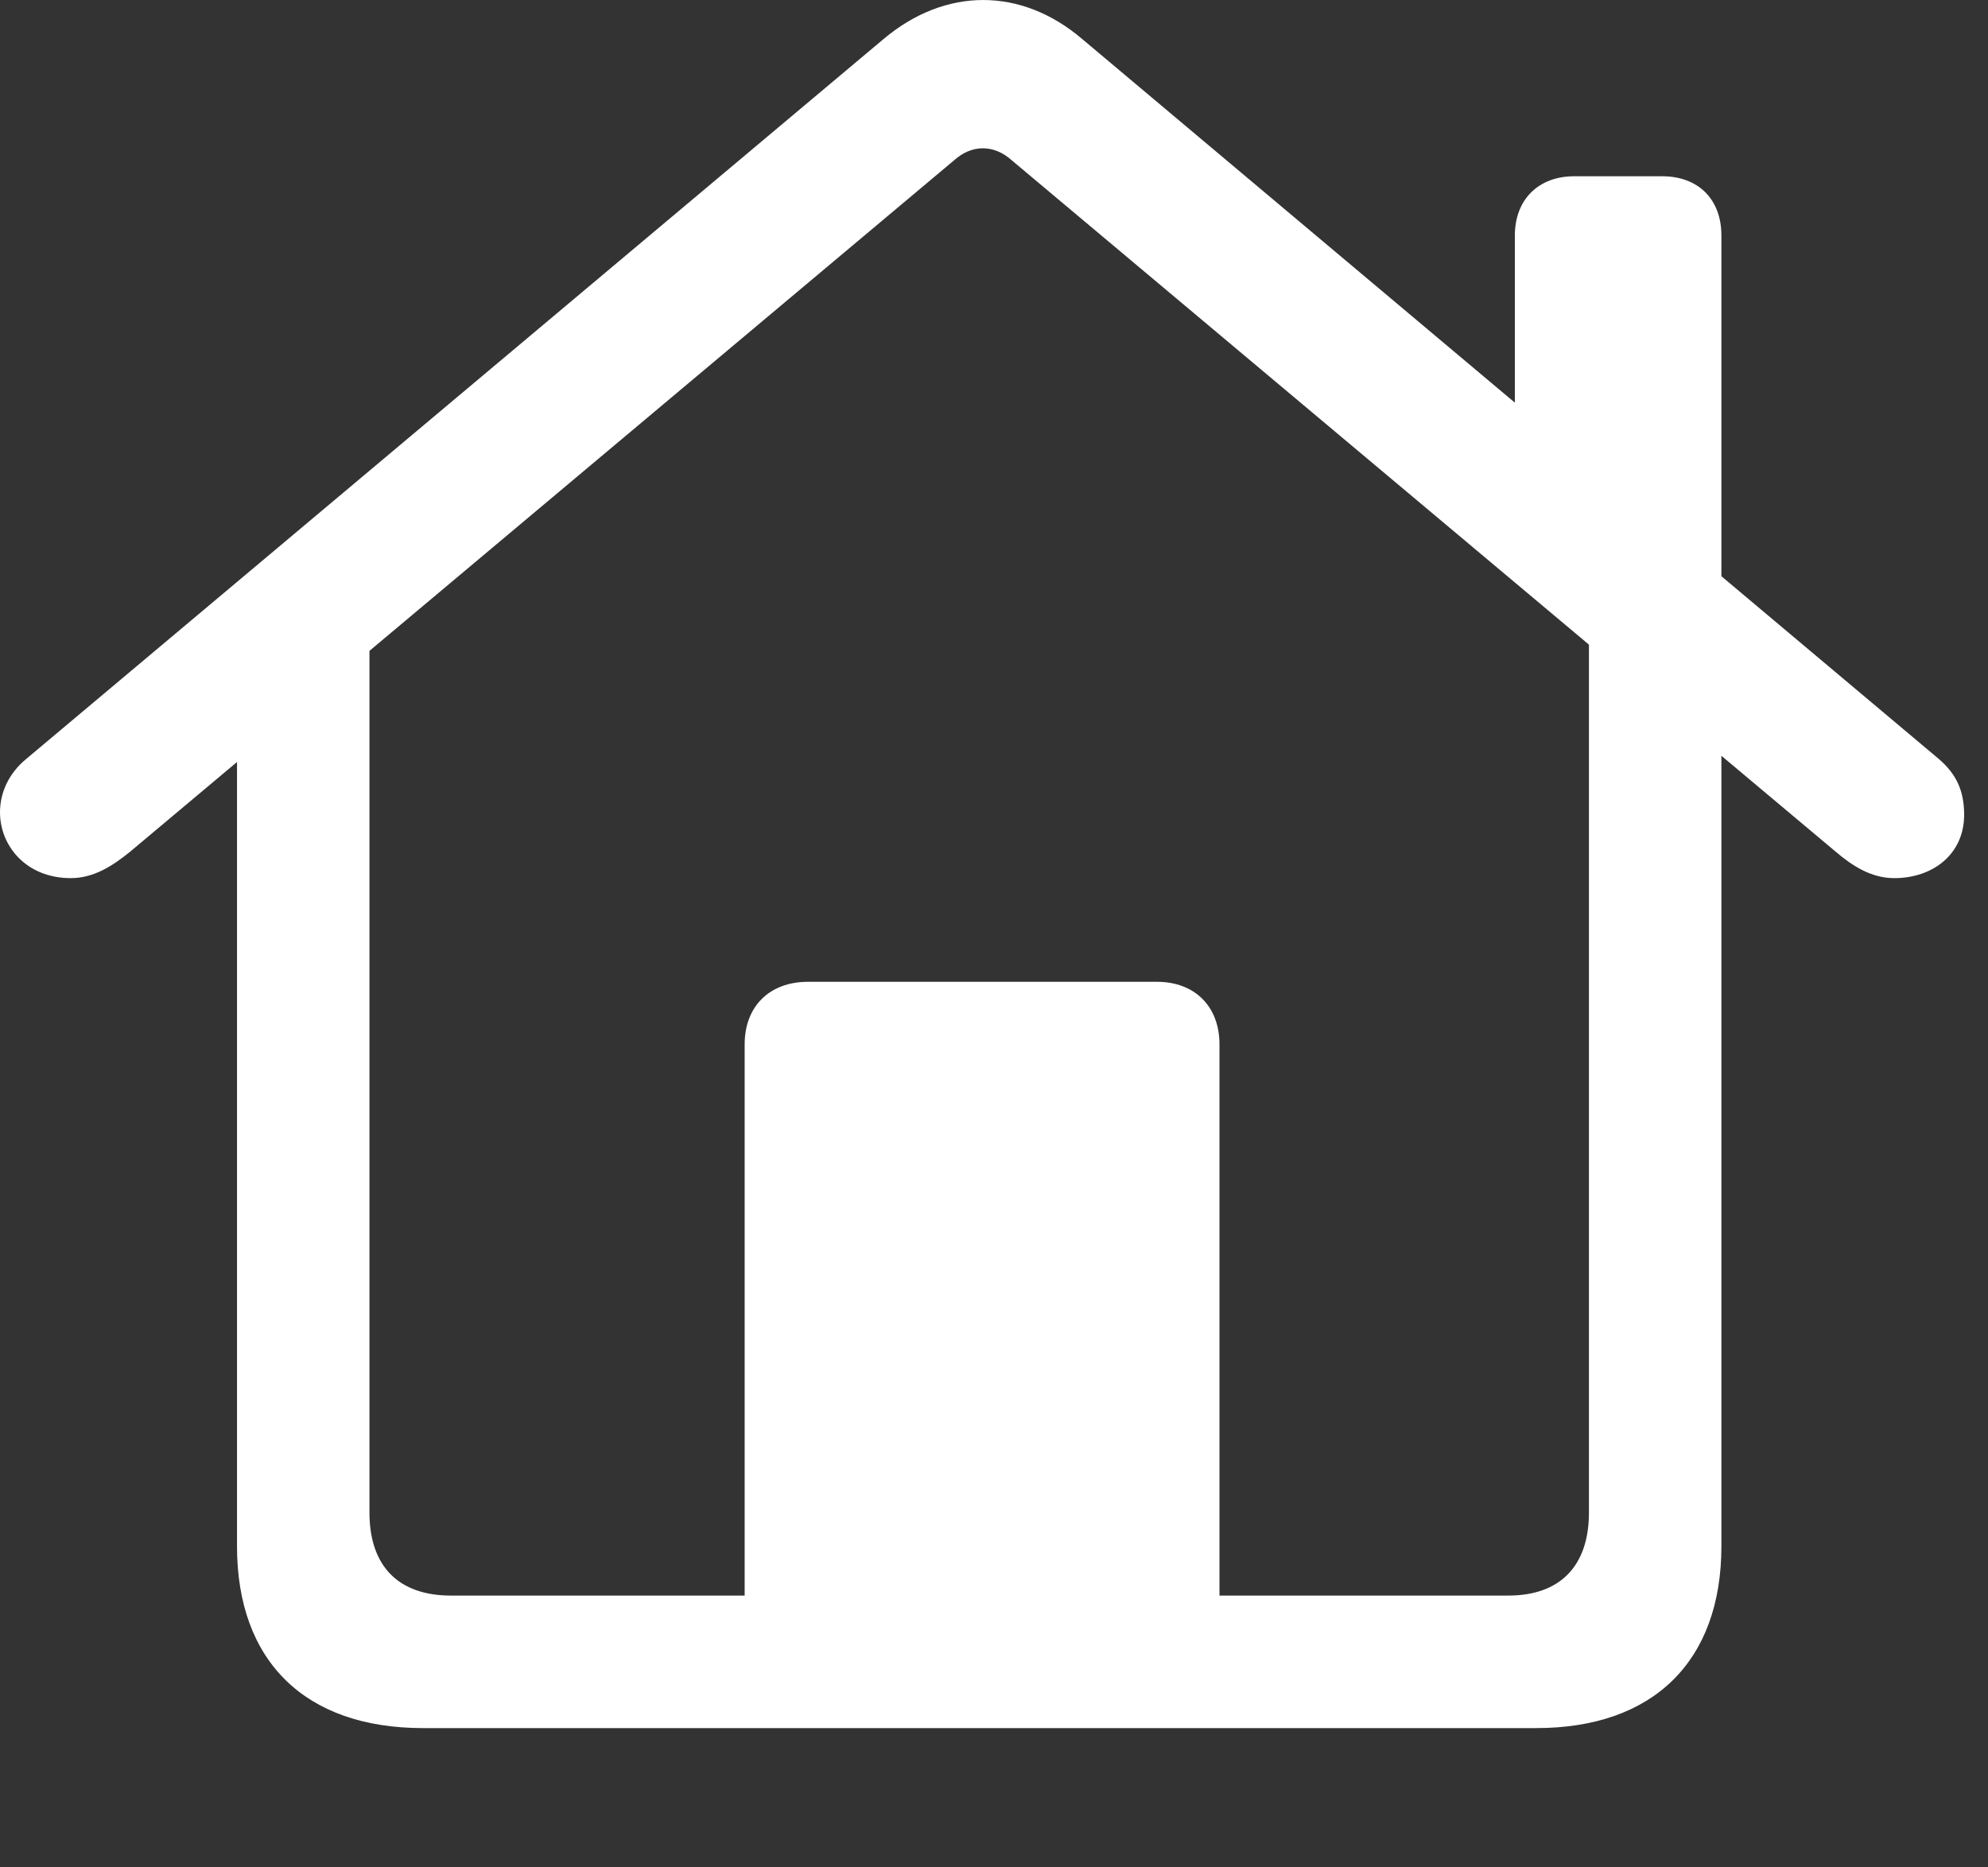 <?xml version="1.0" encoding="UTF-8"?>
<!--Generator: Apple Native CoreSVG 232.5-->
<!DOCTYPE svg
PUBLIC "-//W3C//DTD SVG 1.1//EN"
       "http://www.w3.org/Graphics/SVG/1.1/DTD/svg11.dtd">
<svg version="1.1" xmlns="http://www.w3.org/2000/svg" xmlns:xlink="http://www.w3.org/1999/xlink" width="29.492" height="27.704">
 <rect width="100%" height="100%" fill="#333333" stroke="none"/>
 <g>
  <rect height="27.704" opacity="0" width="29.492" x="0" y="0"/>
  <path d="M11.047 24.381L18.091 24.381L18.091 15.494C18.091 14.932 17.725 14.566 17.163 14.566L11.987 14.566C11.414 14.566 11.047 14.932 11.047 15.494ZM6.274 25.638L22.791 25.638C24.524 25.638 25.537 24.649 25.537 22.94L25.537 9.451L23.572 8.109L23.572 22.44C23.572 23.233 23.145 23.672 22.375 23.672L6.689 23.672C5.908 23.672 5.481 23.233 5.481 22.44L5.481 8.121L3.516 9.451L3.516 22.94C3.516 24.649 4.529 25.638 6.274 25.638ZM0 12.051C0 12.552 0.391 13.028 1.05 13.028C1.392 13.028 1.672 12.845 1.929 12.637L14.148 2.383C14.416 2.139 14.746 2.139 15.015 2.383L27.234 12.637C27.478 12.845 27.759 13.028 28.101 13.028C28.674 13.028 29.138 12.674 29.138 12.088C29.138 11.722 29.016 11.478 28.76 11.258L16.052 0.577C15.149-0.192 14.026-0.192 13.11 0.577L0.391 11.258C0.122 11.478 0 11.771 0 12.051ZM22.473 6.546L25.537 9.134L25.537 3.494C25.537 2.957 25.195 2.615 24.658 2.615L23.352 2.615C22.827 2.615 22.473 2.957 22.473 3.494Z" fill="#ffffff"/>
 </g>
</svg>
